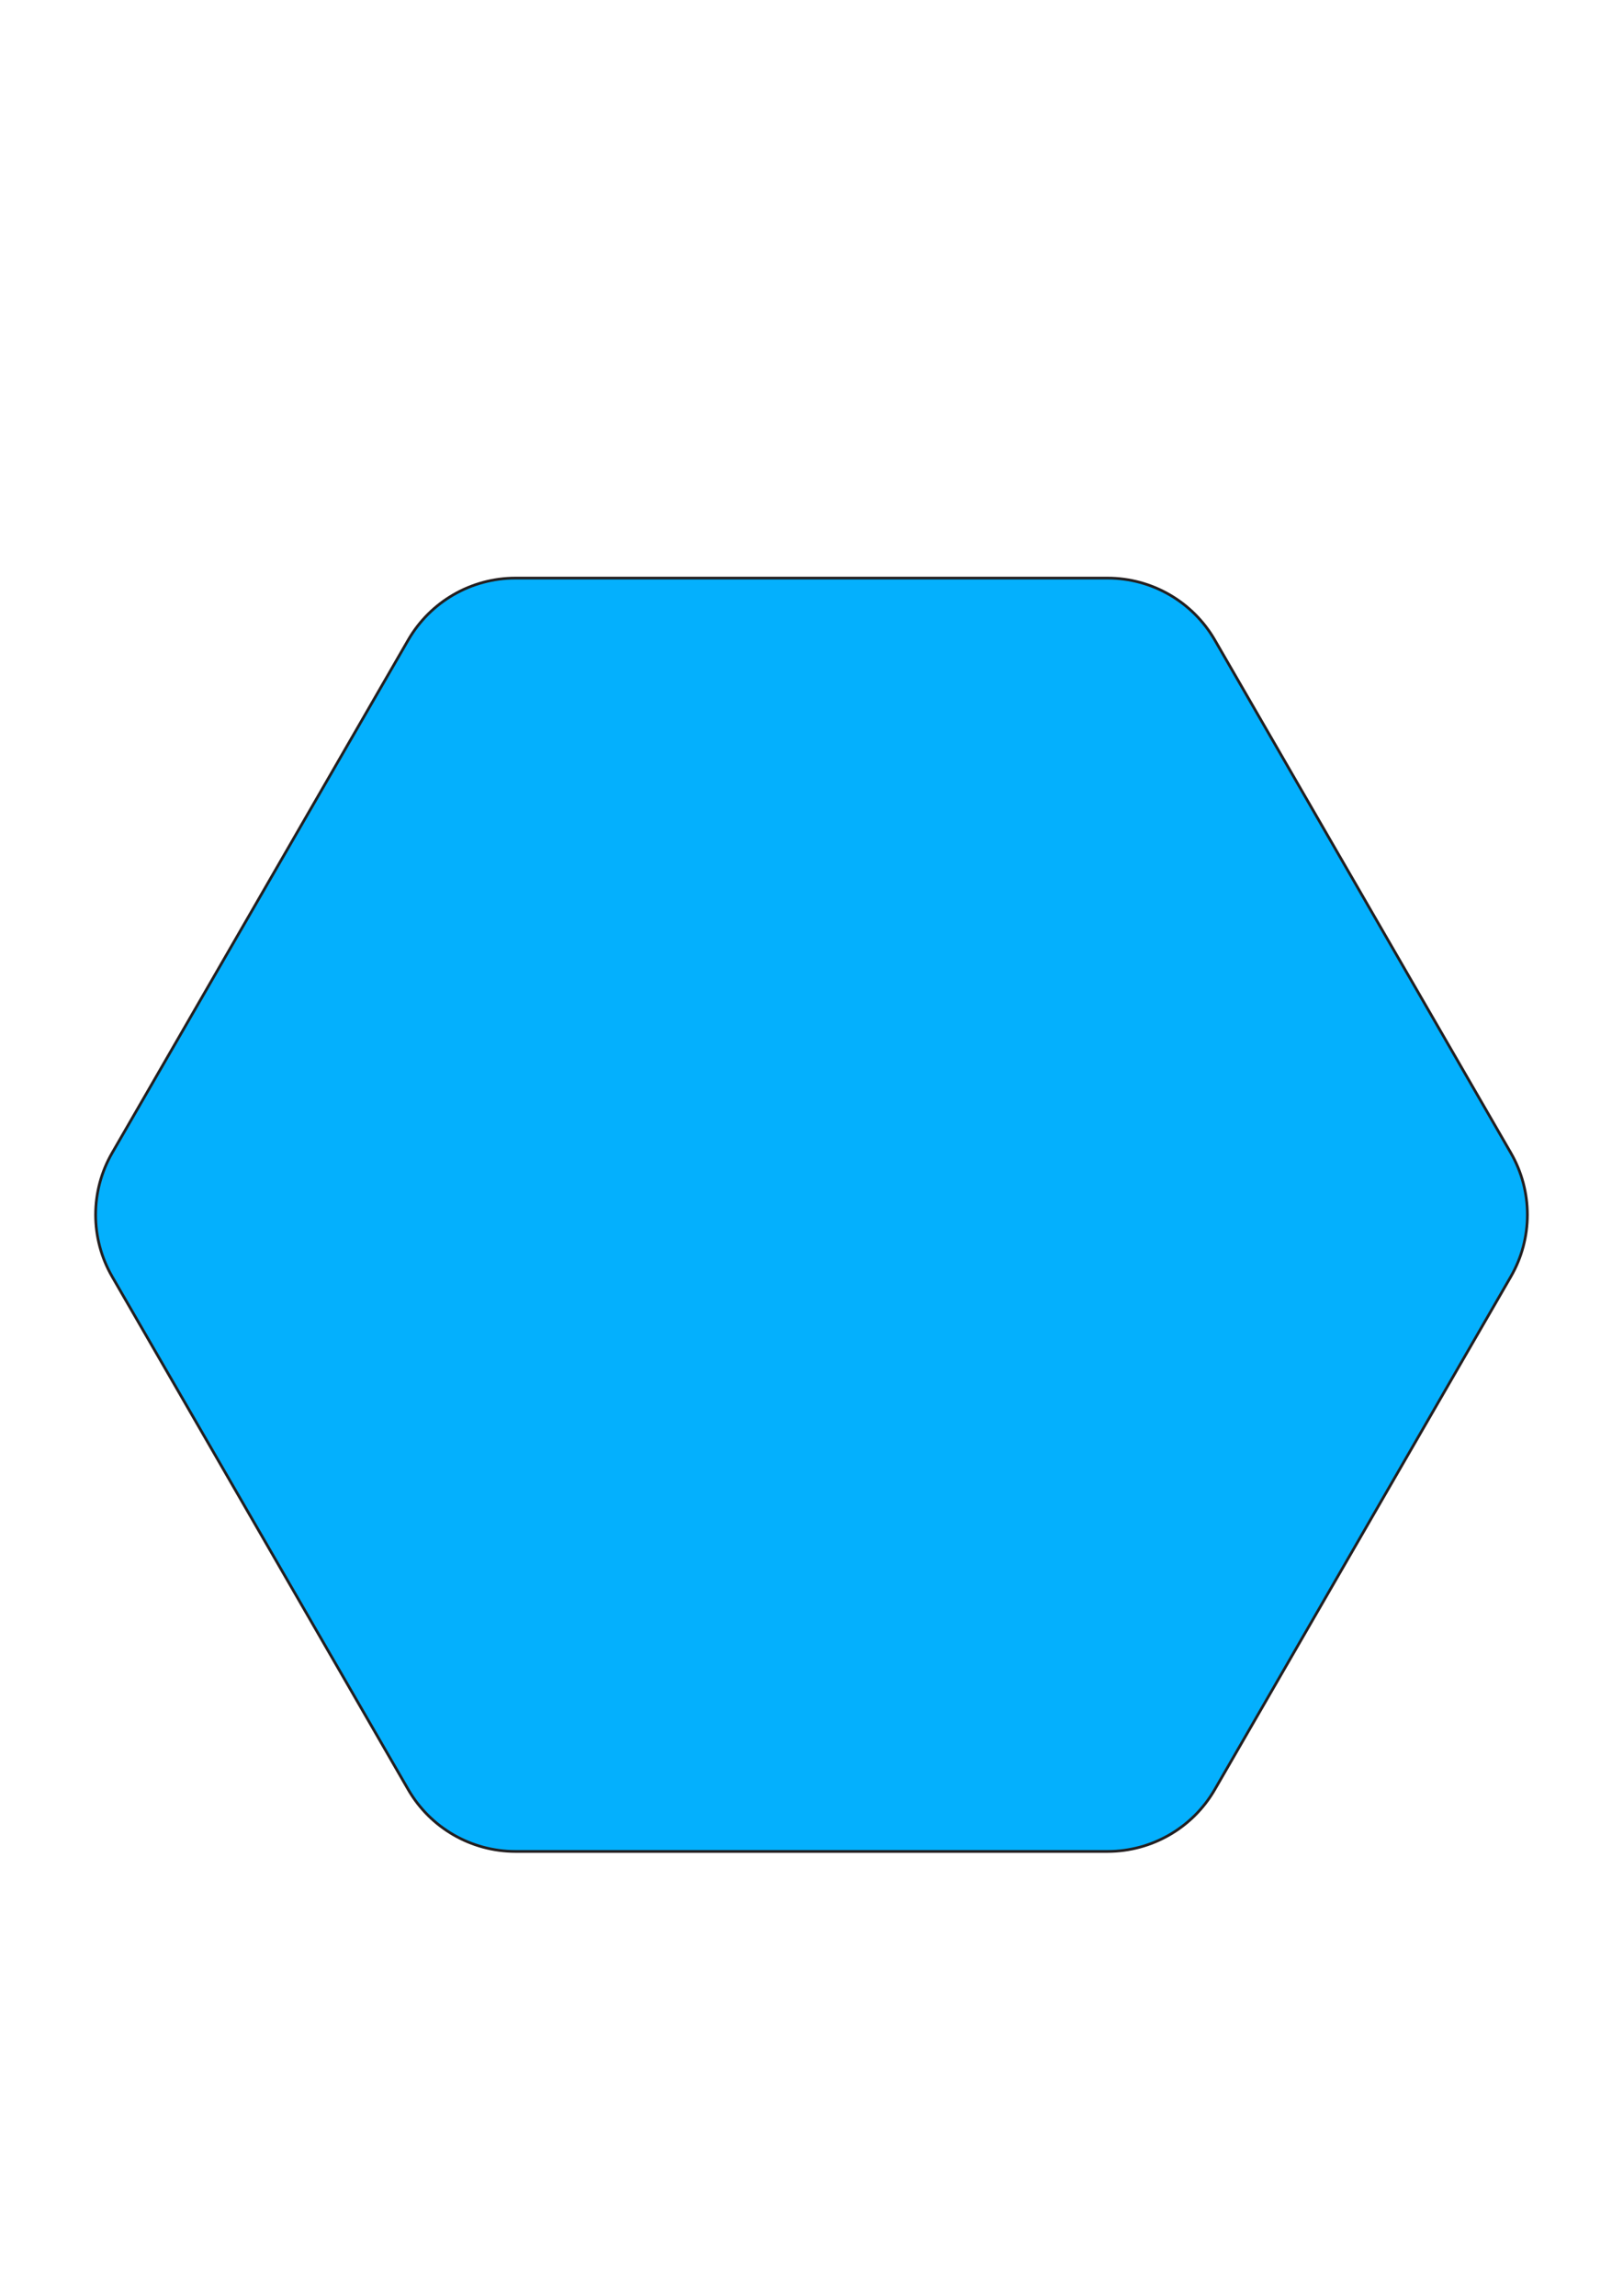 <?xml version="1.0" encoding="utf-8"?>
<!-- Generator: Adobe Illustrator 24.3.0, SVG Export Plug-In . SVG Version: 6.00 Build 0)  -->
<svg version="1.1" id="Layer_1" xmlns="http://www.w3.org/2000/svg" xmlns:xlink="http://www.w3.org/1999/xlink" x="0px" y="0px"
	 viewBox="0 0 595.28 841.89" style="enable-background:new 0 0 595.28 841.89;" xml:space="preserve">
<style type="text/css">
	.st0{fill:#04B0FD;stroke:#231F20;stroke-miterlimit:10;}
</style>
<path class="st0" d="M149.73,656.24L41.15,468.17c-8.11-14.05-8.11-31.36,0-45.41l108.58-188.07c8.11-14.05,23.1-22.7,39.33-22.7
	l217.16,0c16.22,0,31.21,8.65,39.33,22.7l108.58,188.07c8.11,14.05,8.11,31.36,0,45.41L445.55,656.24
	c-8.11,14.05-23.1,22.7-39.33,22.7l-217.16,0C172.83,678.94,157.84,670.29,149.73,656.24z"/>
</svg>
